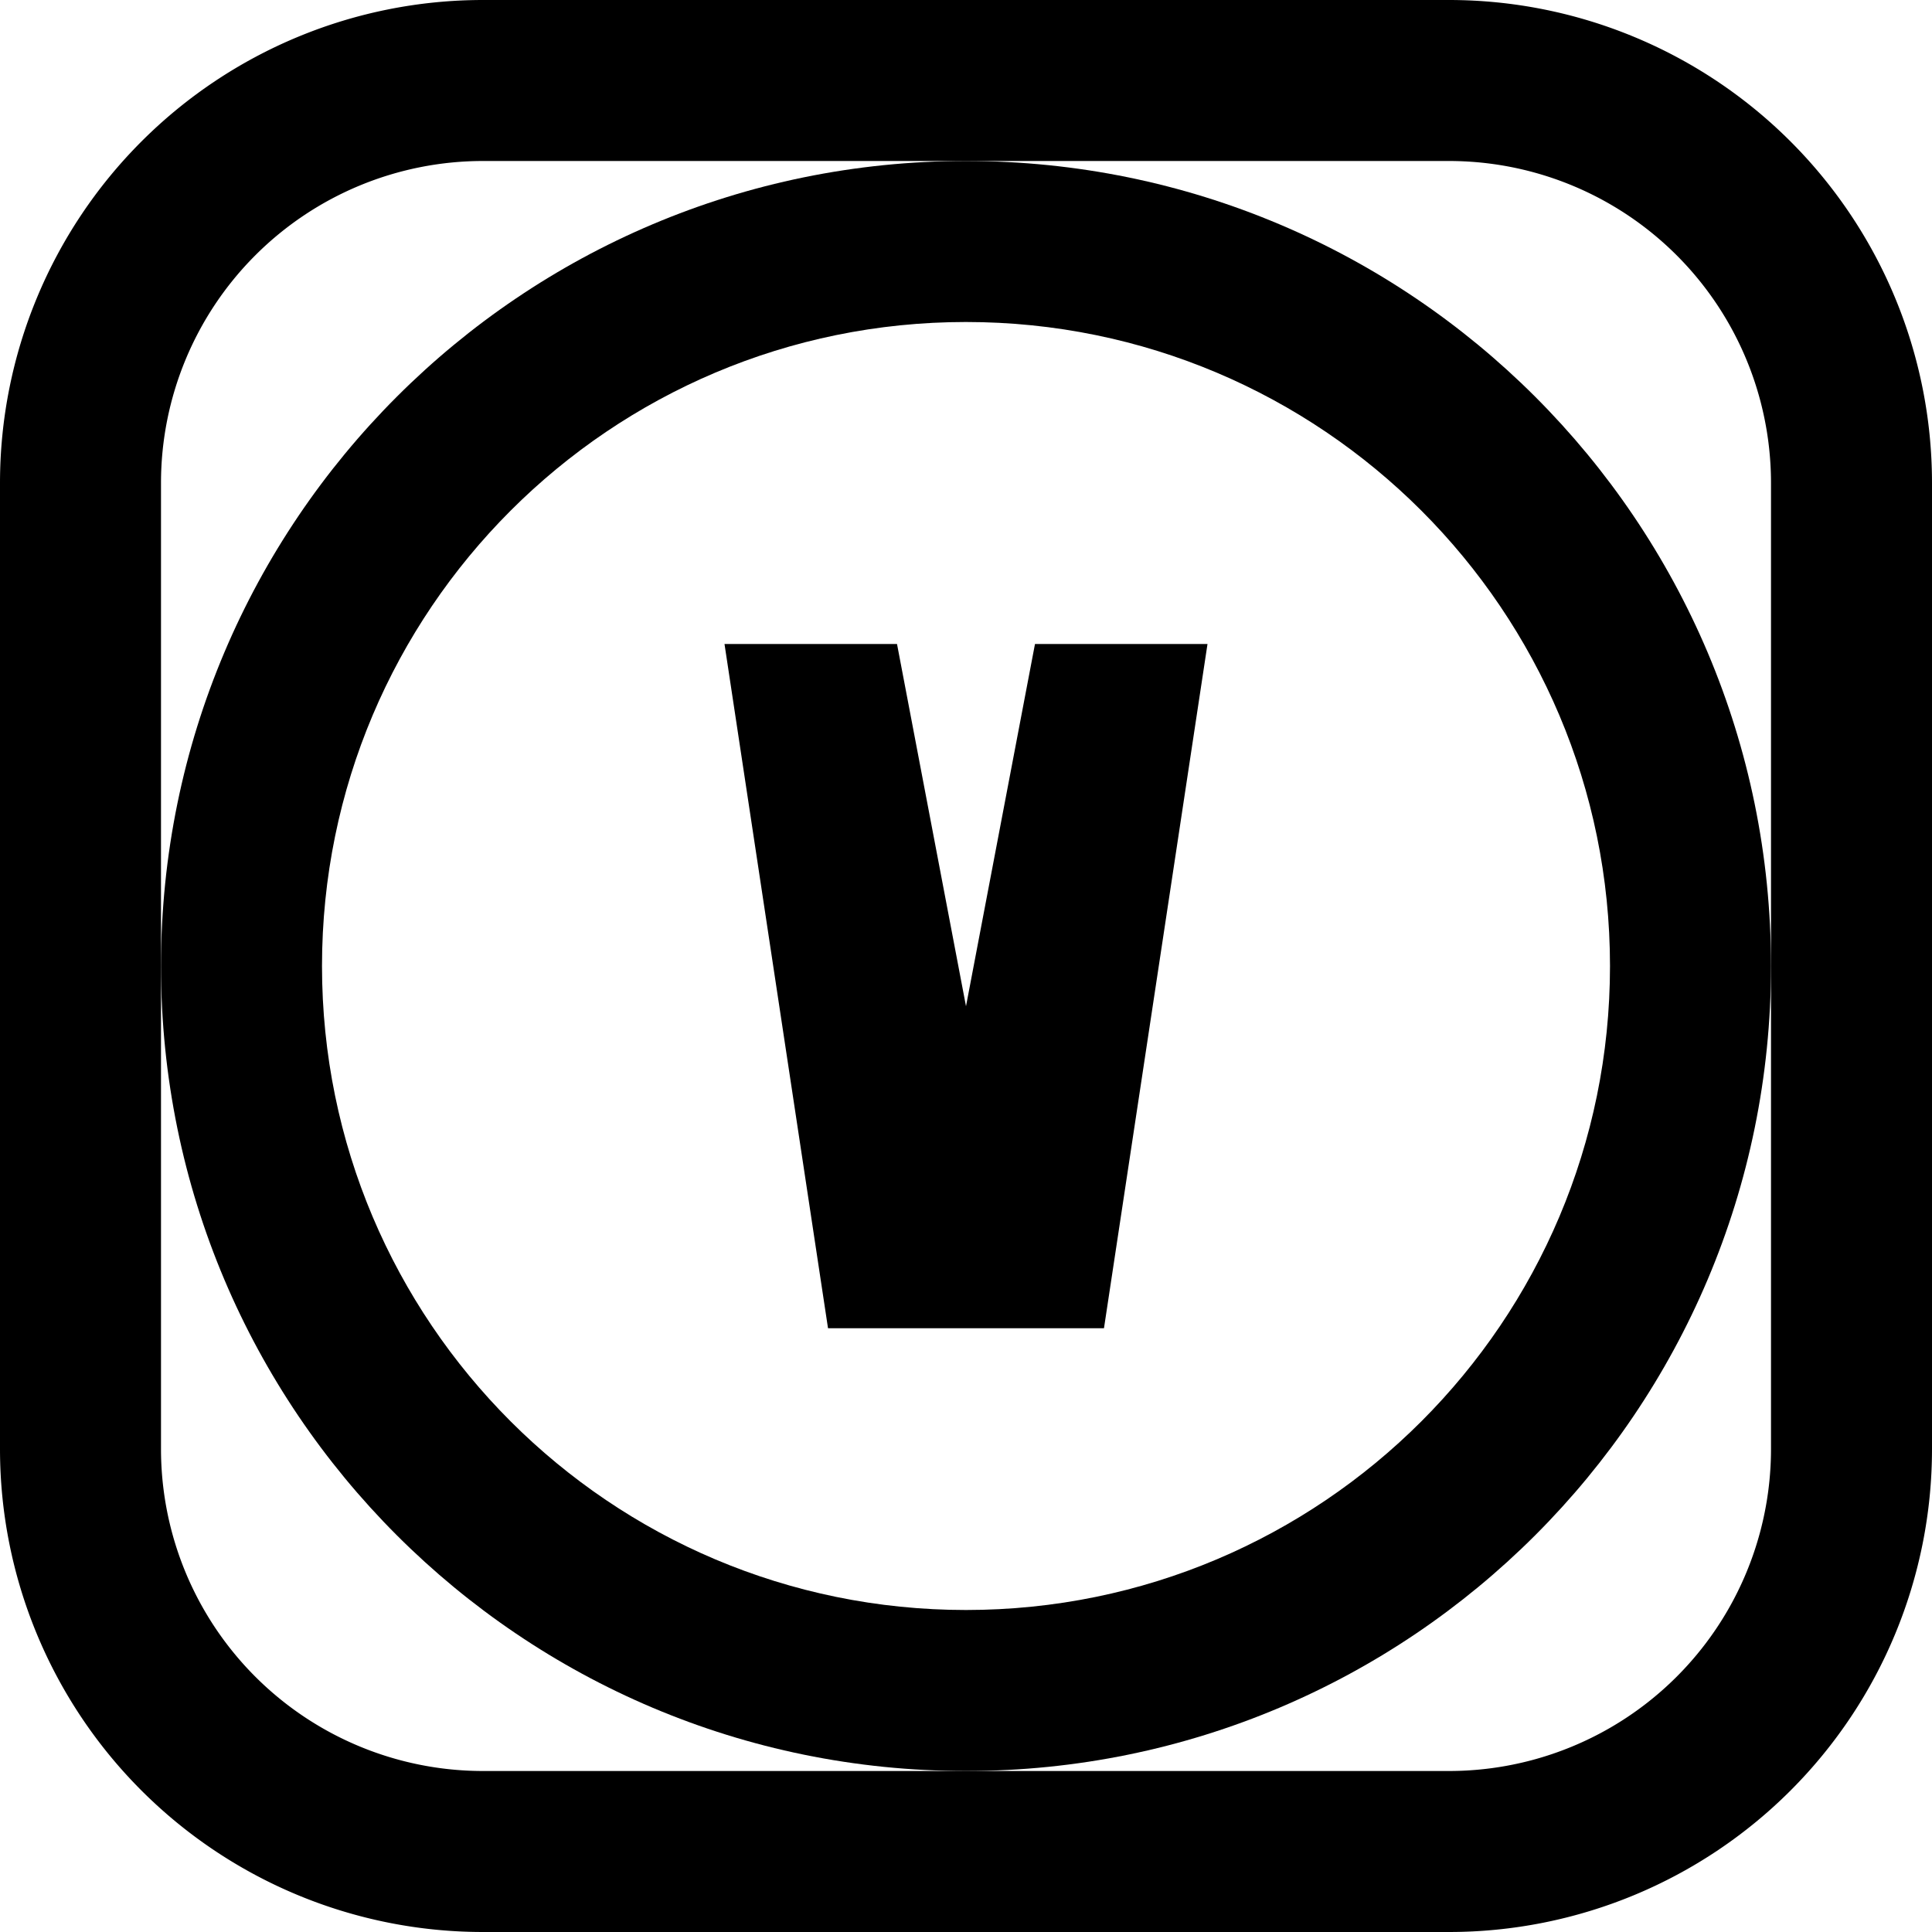 <svg width="24" height="24" viewBox="0 0 24 24" fill="none" xmlns="http://www.w3.org/2000/svg">
<path d="M6 0h12a6 6 0 0 1 6 6v12a6 6 0 0 1-6 6H6a6 6 0 0 1-6-6V6a6 6 0 0 1 6-6zm0 2a4 4 0 0 0-4 4v12a4 4 0 0 0 4 4h12a4 4 0 0 0 4-4V6a4 4 0 0 0-4-4H6z" fill="currentColor"/>
<path d="M12 2c5.523 0 10 4.477 10 10s-4.477 10-10 10S2 17.523 2 12 6.477 2 12 2zm0 2C7.582 4 4 7.582 4 12s3.582 8 8 8 8-3.582 8-8-3.582-8-8-8z" fill="currentColor"/>
<path d="M10.286 16.5h3.428L15 8h-2.143l-.857 4.5L11.143 8H9z" fill="currentColor"/>
</svg>
